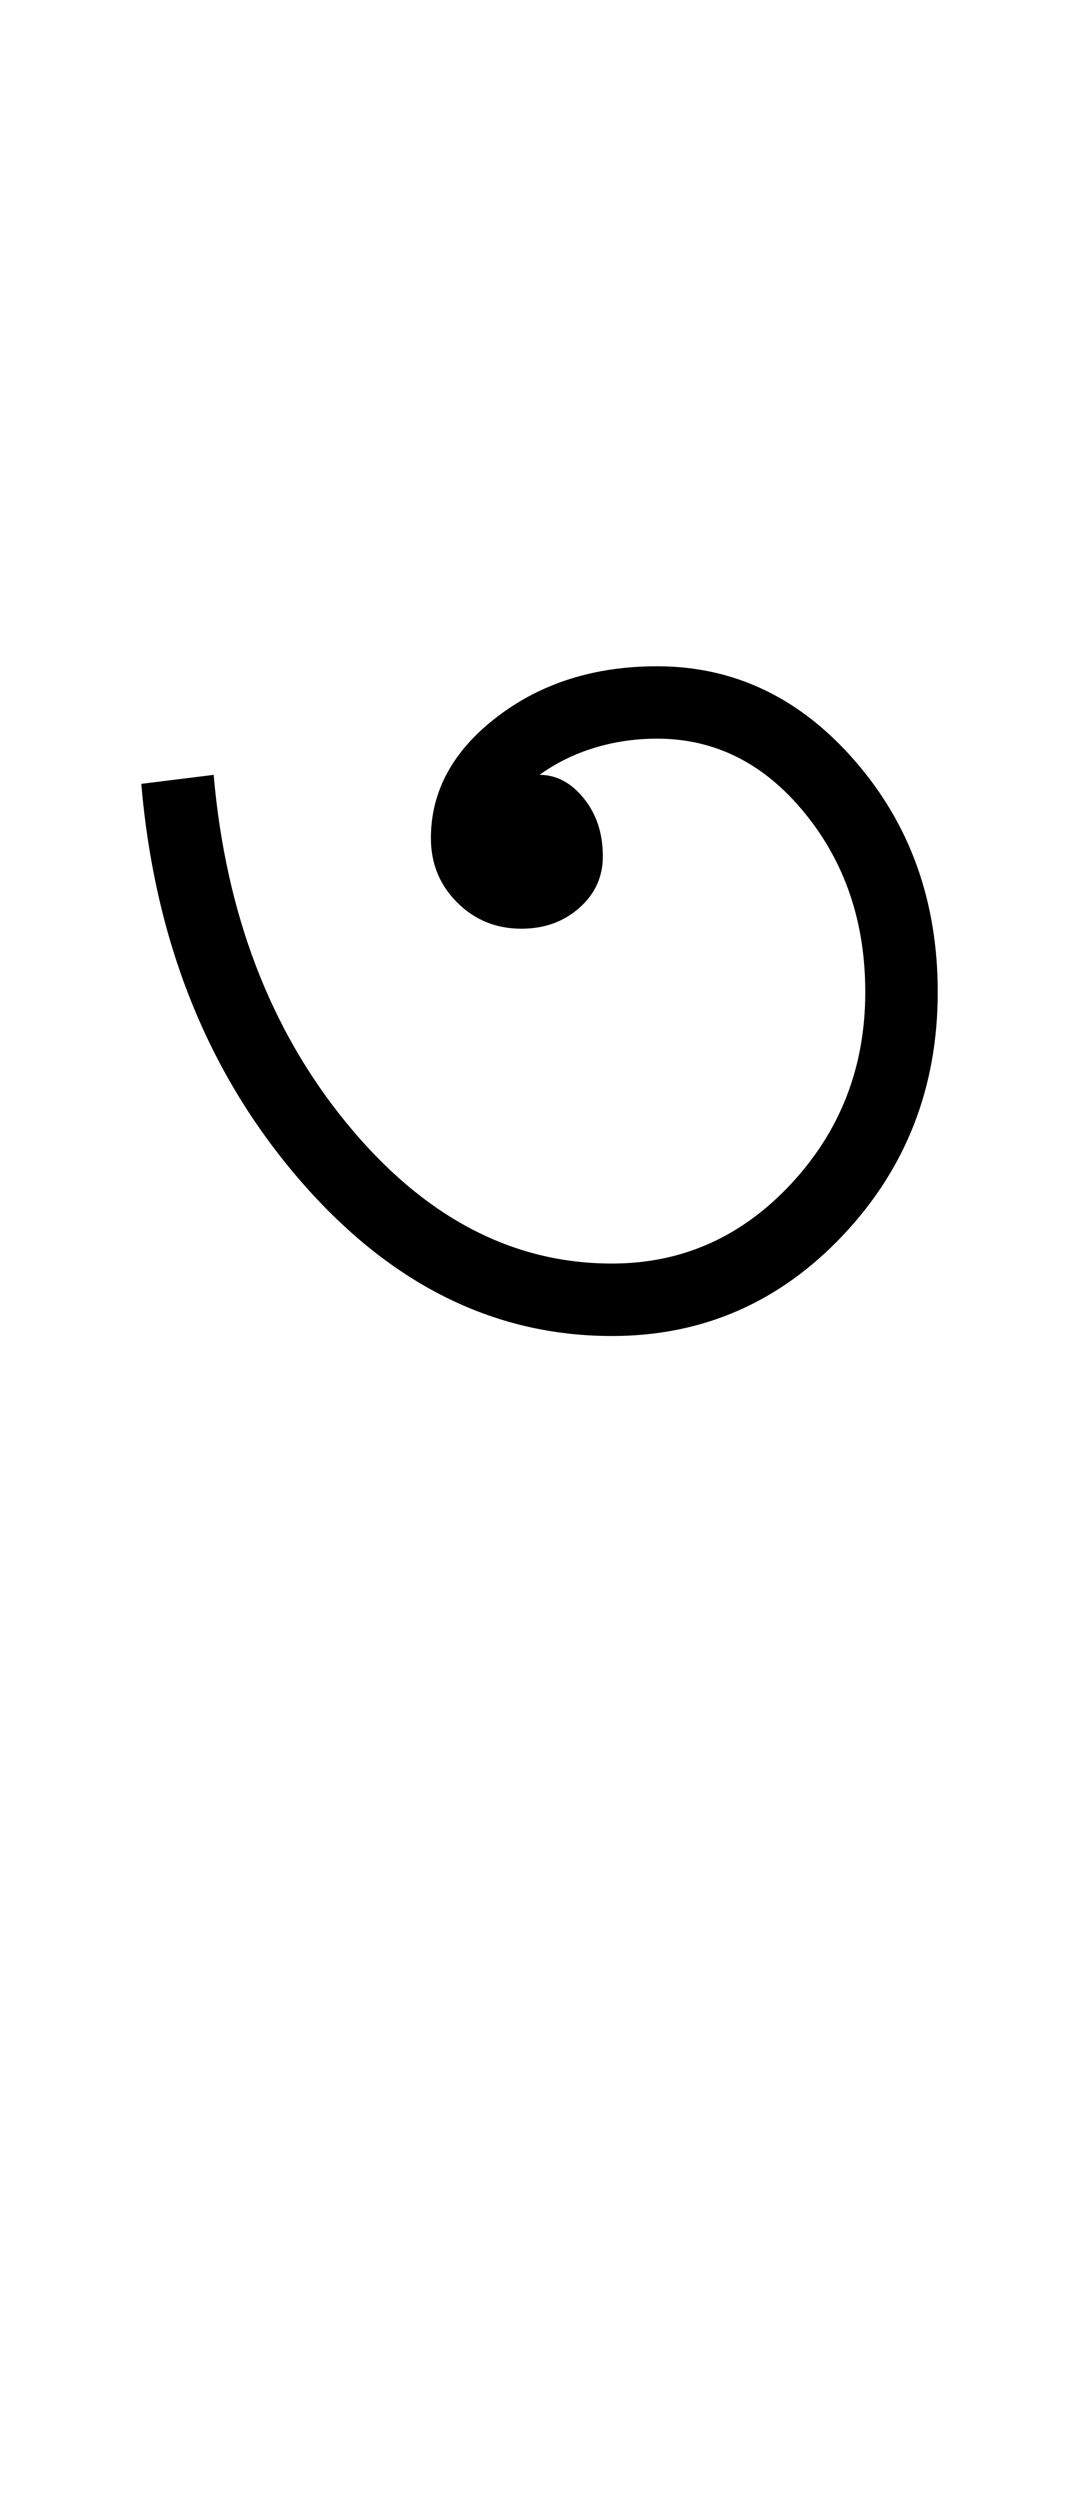 <?xml version="1.0" encoding="UTF-8"?>
<svg xmlns="http://www.w3.org/2000/svg" xmlns:xlink="http://www.w3.org/1999/xlink" width="198.449pt" height="459.75pt" viewBox="0 0 198.449 459.75" version="1.1">
<defs>
<g>
<symbol overflow="visible" id="glyph0-0">
<path style="stroke:none;" d="M 33.297 0 L 33.297 -233.031 L 233.031 -233.031 L 233.031 0 Z M 49.938 -16.641 L 216.391 -16.641 L 216.391 -216.391 L 49.938 -216.391 Z M 49.938 -16.641 "/>
</symbol>
<symbol overflow="visible" id="glyph0-1">
<path style="stroke:none;" d="M 96.547 -23.297 C 74.566 -23.297 55.254 -33.062 38.609 -52.594 C 21.973 -72.125 12.43 -96.207 9.984 -124.844 L 23.297 -126.5 C 25.516 -100.977 33.672 -79.617 47.766 -62.422 C 61.859 -45.223 78.117 -36.625 96.547 -36.625 C 109.41 -36.625 120.391 -41.504 129.484 -51.266 C 138.586 -61.035 143.141 -72.797 143.141 -86.547 C 143.141 -99.422 139.422 -110.406 131.984 -119.5 C 124.555 -128.602 115.516 -133.156 104.859 -133.156 C 100.867 -133.156 97.039 -132.598 93.375 -131.484 C 89.719 -130.379 86.332 -128.719 83.219 -126.5 C 86.332 -126.5 89.051 -125.055 91.375 -122.172 C 93.707 -119.285 94.875 -115.734 94.875 -111.516 C 94.875 -107.742 93.43 -104.582 90.547 -102.031 C 87.66 -99.477 84.109 -98.203 79.891 -98.203 C 75.234 -98.203 71.297 -99.812 68.078 -103.031 C 64.859 -106.25 63.25 -110.188 63.25 -114.844 C 63.25 -123.5 67.297 -130.93 75.391 -137.141 C 83.492 -143.359 93.316 -146.469 104.859 -146.469 C 119.066 -146.469 131.219 -140.641 141.312 -128.984 C 151.414 -117.336 156.469 -103.191 156.469 -86.547 C 156.469 -69.016 150.641 -54.086 138.984 -41.766 C 127.336 -29.453 113.191 -23.297 96.547 -23.297 Z M 96.547 -23.297 "/>
</symbol>
</g>
</defs>
<g id="surface1">
<rect x="0" y="0" width="198.449" height="459.75" style="fill:rgb(100%,100%,100%);fill-opacity:1;stroke:none;"/>
<g style="fill:rgb(0%,0%,0%);fill-opacity:1;">
  <use xlink:href="#glyph0-1" x="16" y="269"/>
</g>
</g>
</svg>
